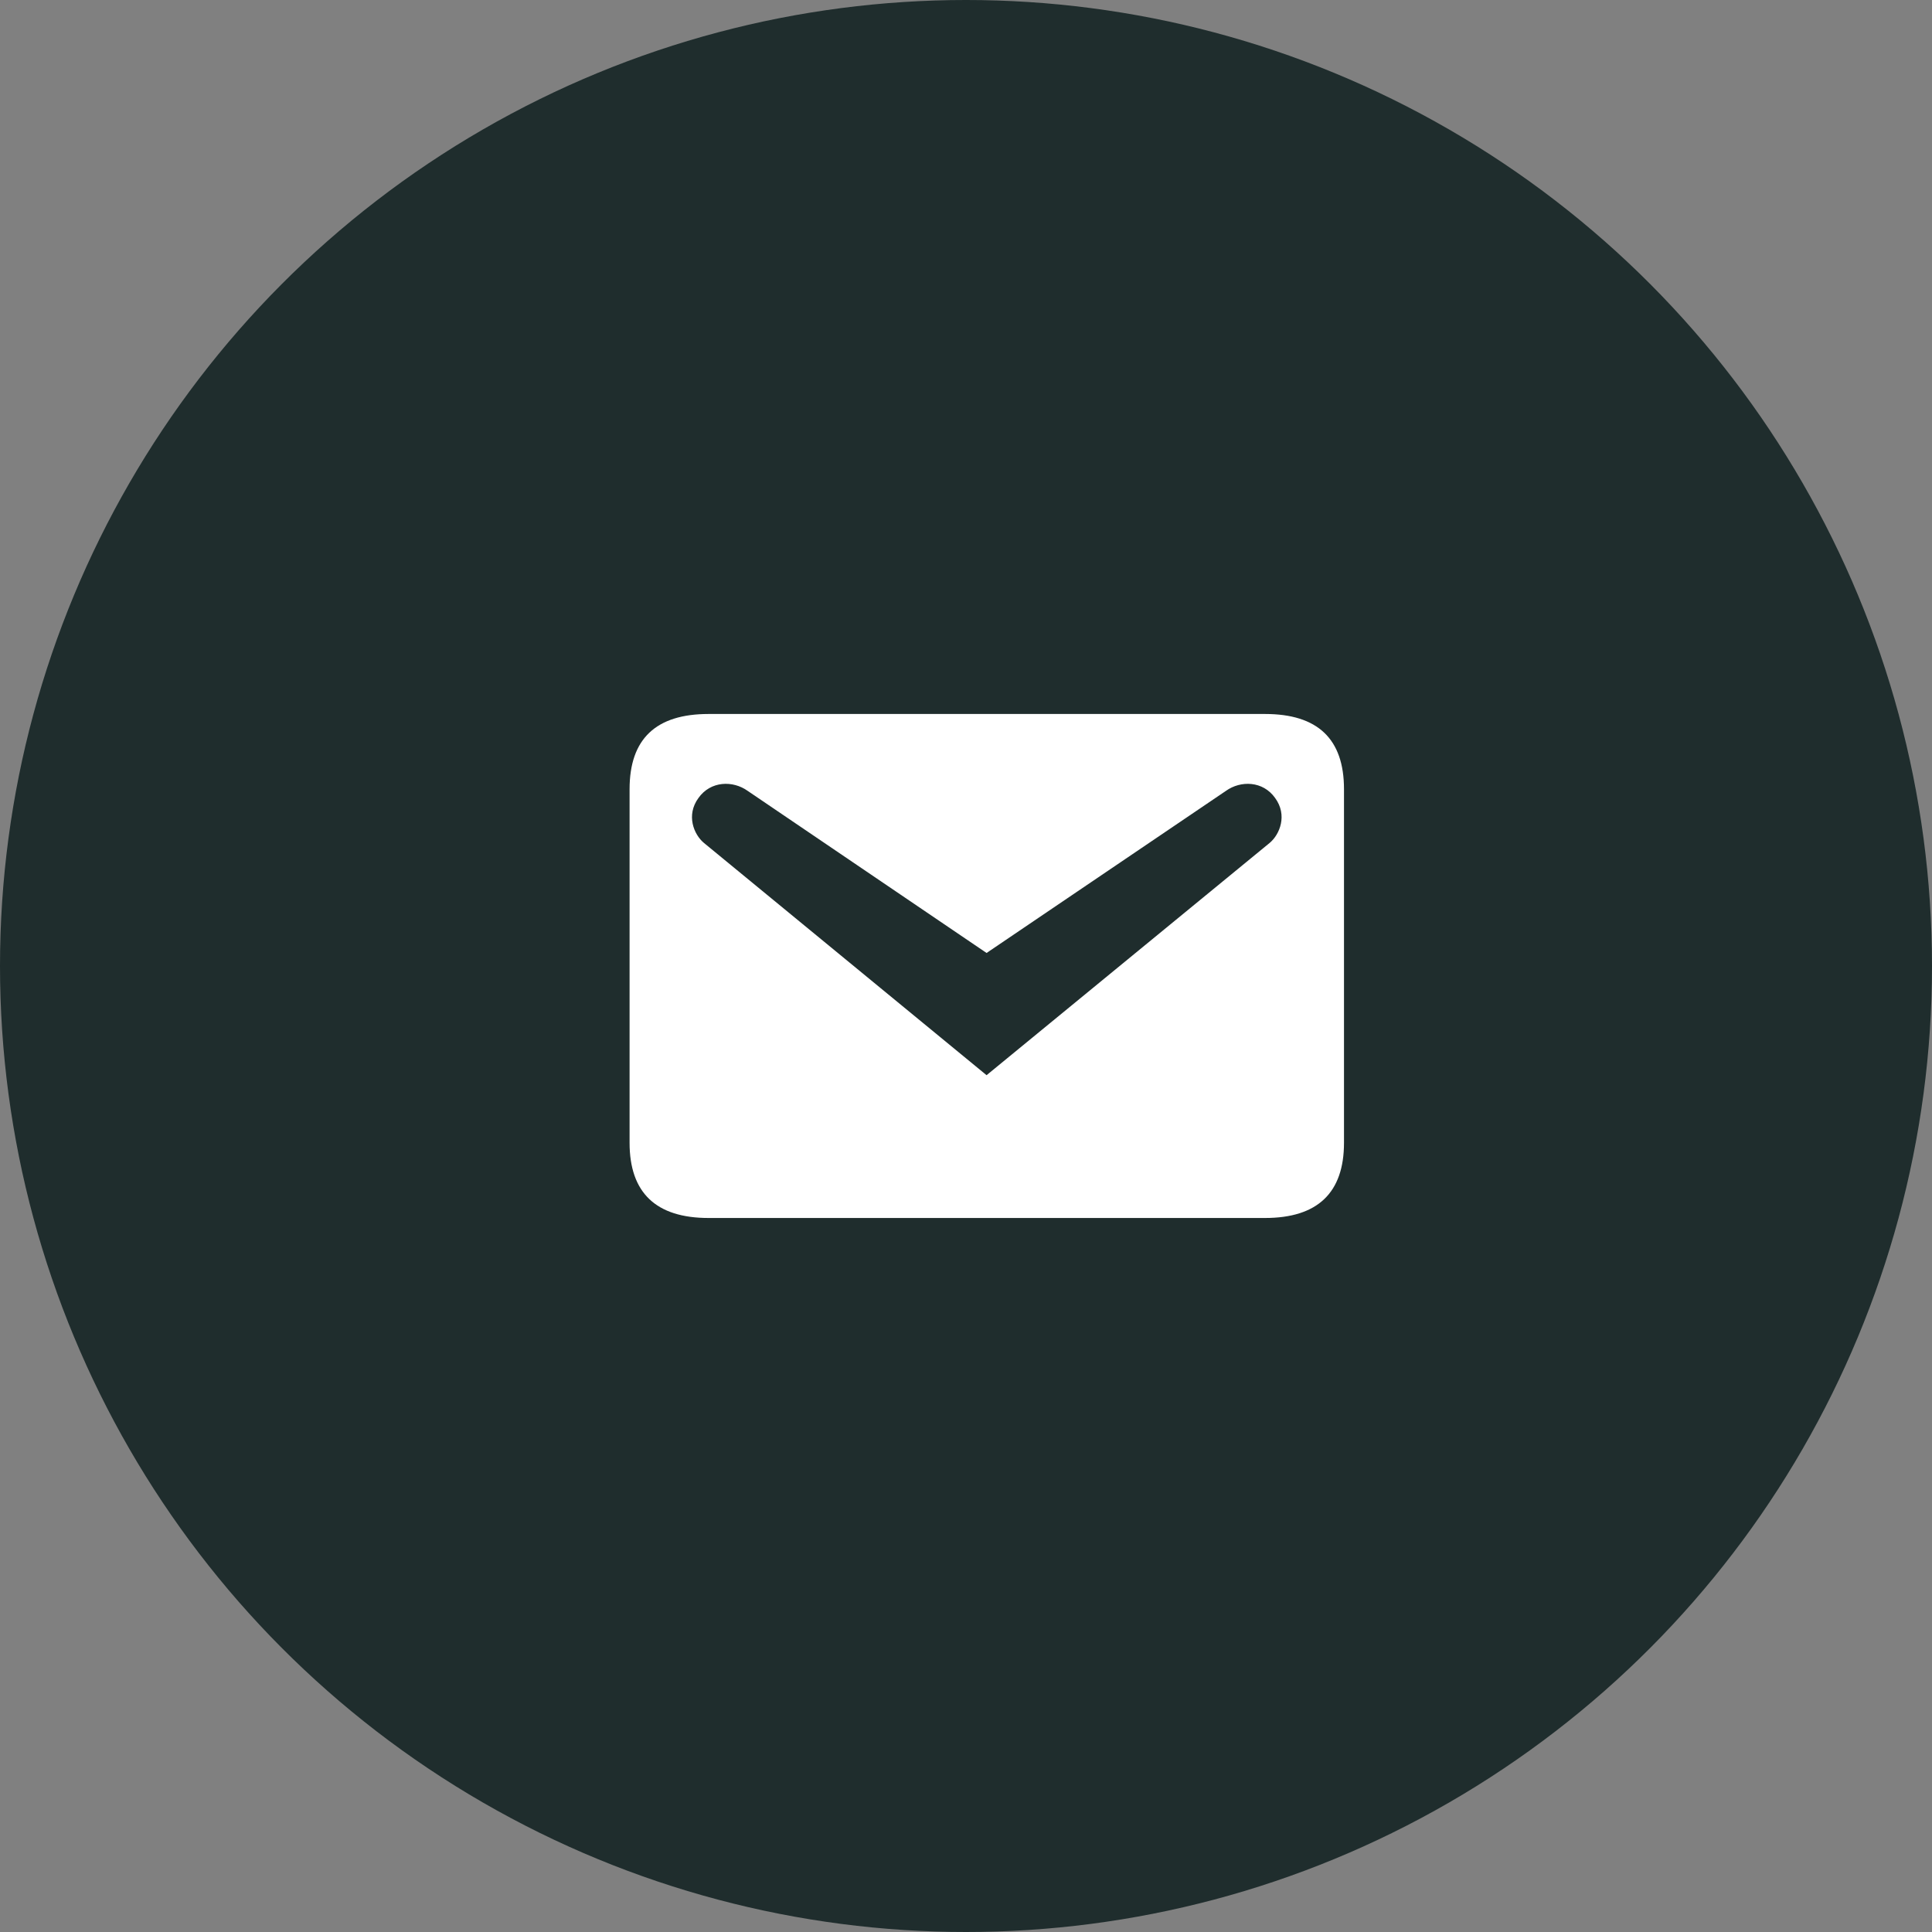 <svg width="54" height="54" viewBox="0 0 54 54" fill="none" xmlns="http://www.w3.org/2000/svg">
<rect x="0" y="0" width="54" height="54" fill="#808080" stroke="none"/>
<circle cx="27" cy="27" r="27" fill="#1F2D2D"/>
<path d="M19.804 19.956H35.358C36.826 19.956 37.565 20.649 37.565 22.057V31.942C37.565 33.339 36.826 34.043 35.358 34.043H19.804C18.337 34.043 17.597 33.339 17.597 31.942V22.057C17.597 20.649 18.337 19.956 19.804 19.956ZM27.575 30.052L35.487 23.56C35.769 23.325 35.992 22.785 35.64 22.304C35.3 21.823 34.677 21.811 34.267 22.104L27.575 26.636L20.896 22.104C20.485 21.811 19.863 21.823 19.522 22.304C19.17 22.785 19.393 23.325 19.675 23.56L27.575 30.052Z" fill="white"/>
</svg>
